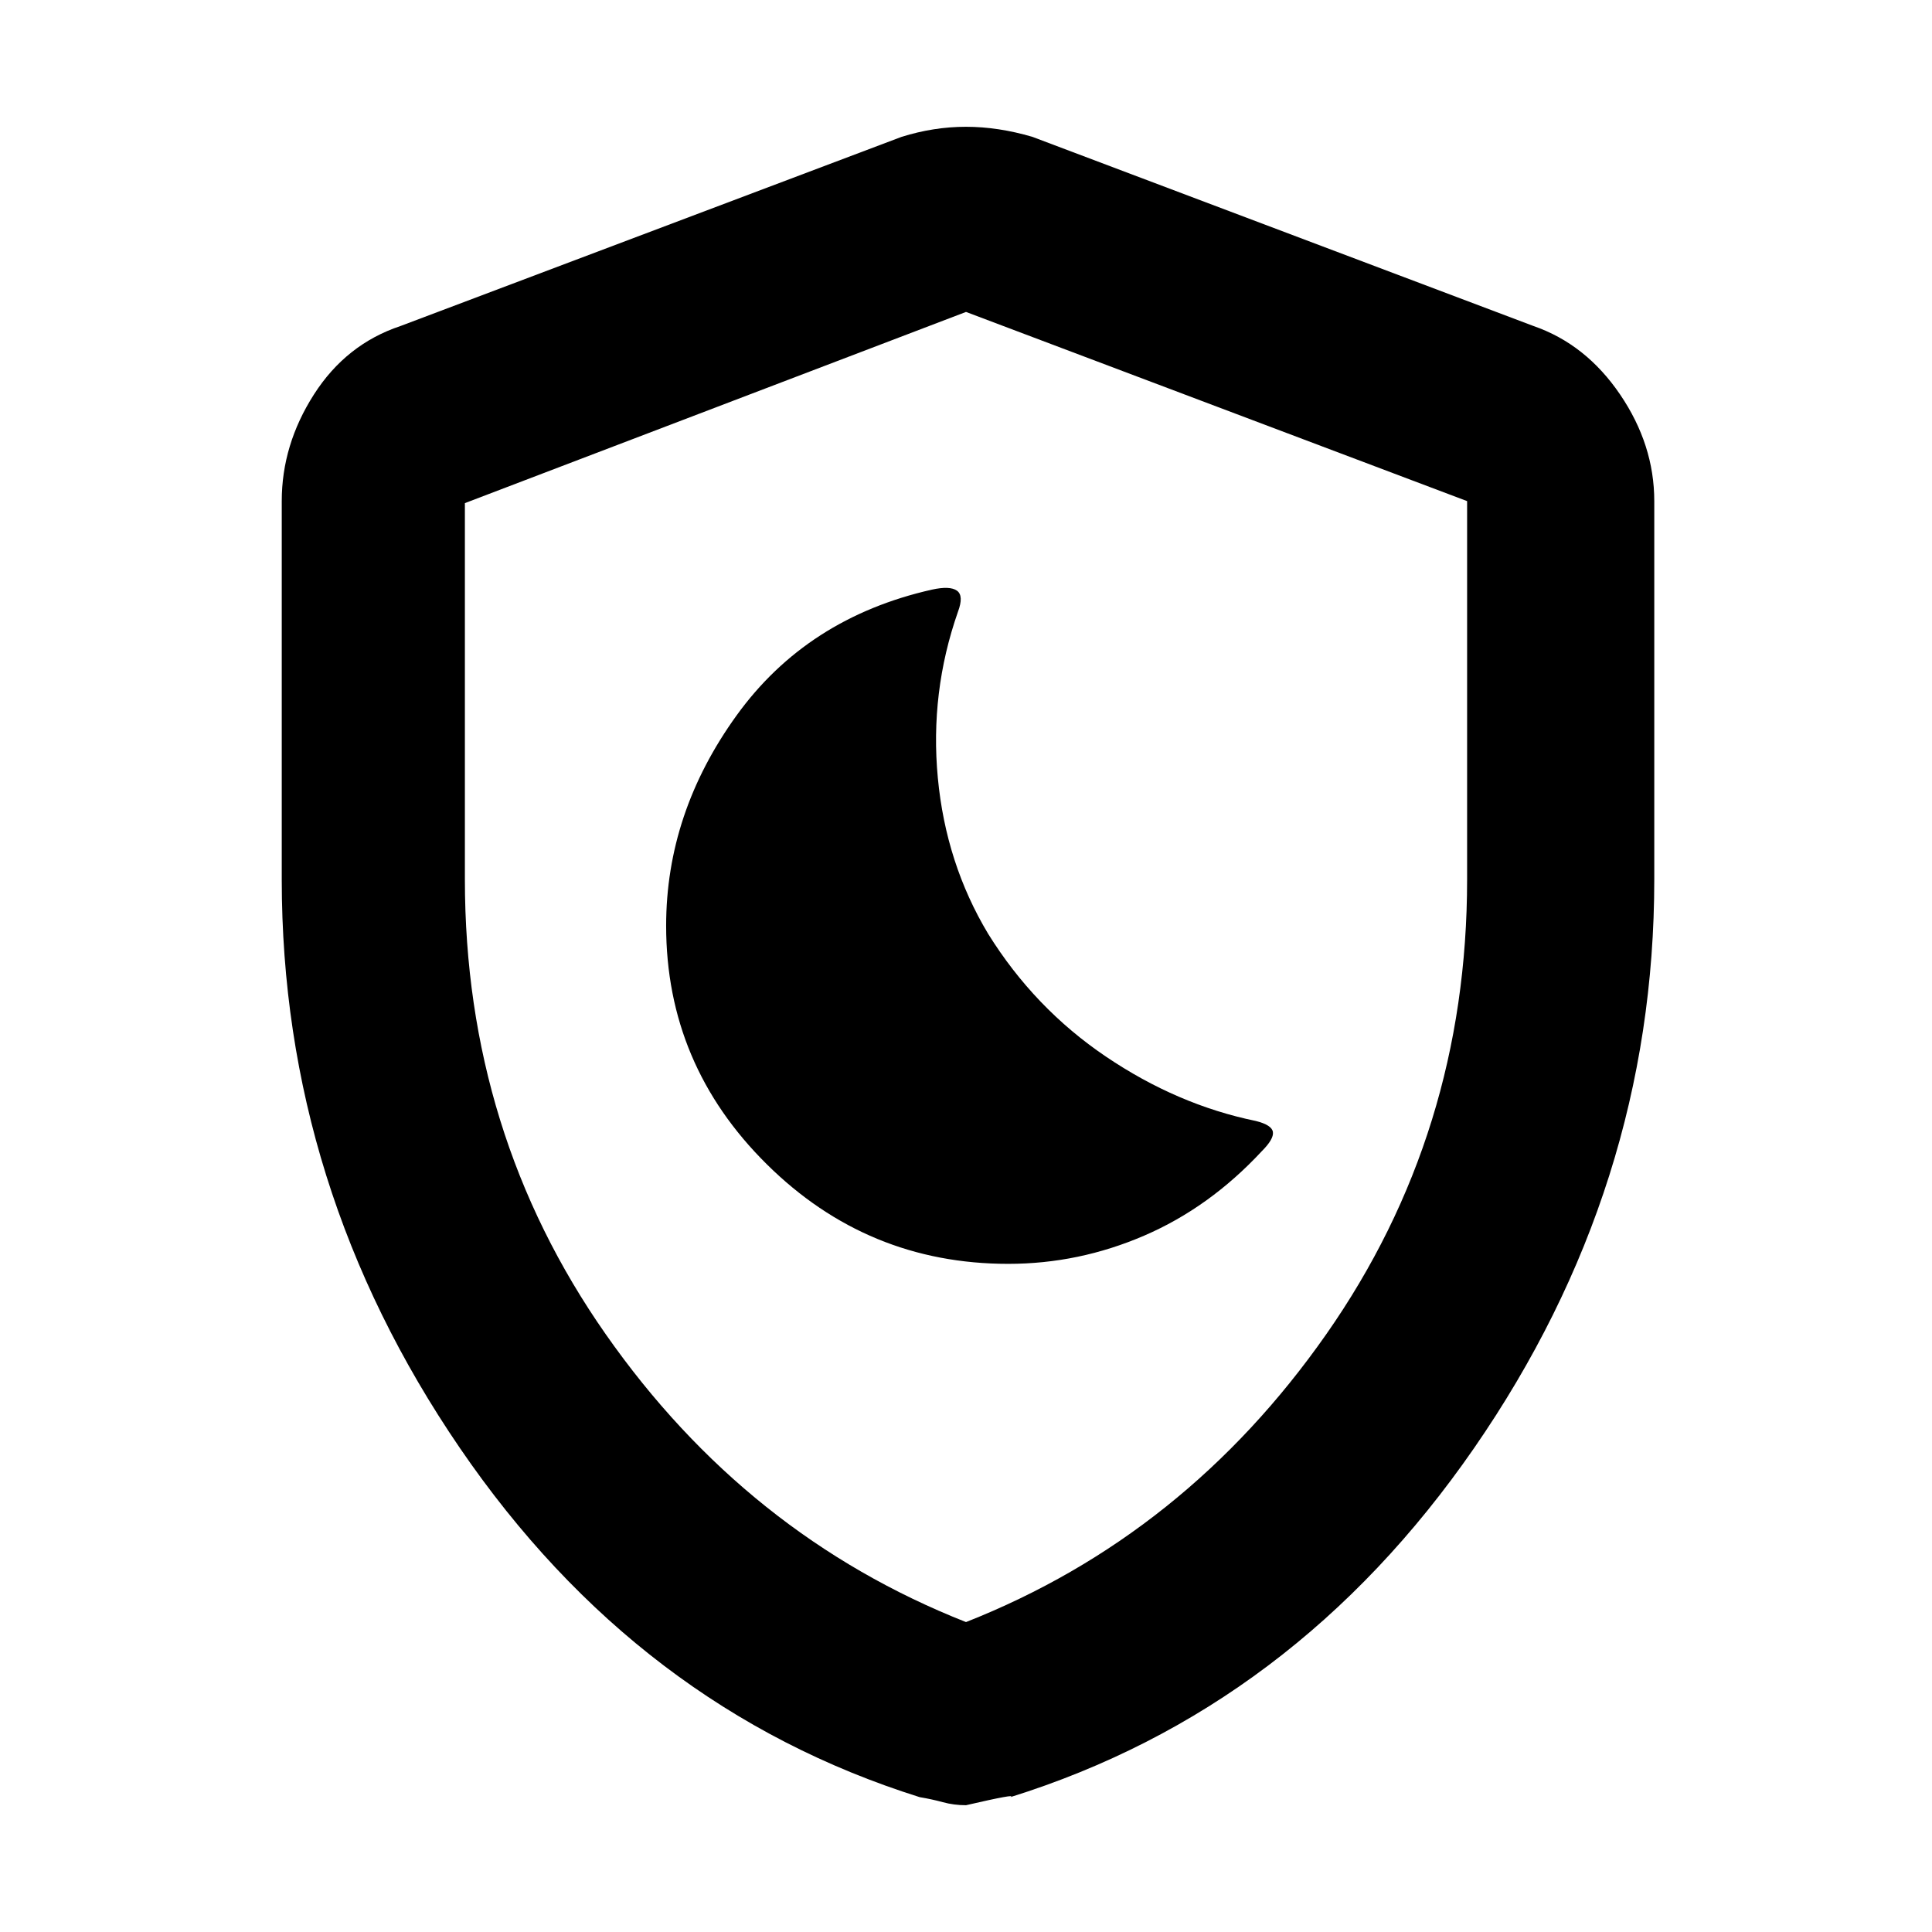 <svg xmlns="http://www.w3.org/2000/svg" height="48" width="48"><path d="M25.05 31.4Q26.8 31.4 28.425 30.7Q30.05 30 31.35 28.6Q31.65 28.3 31.625 28.125Q31.6 27.95 31.2 27.85Q29.25 27.45 27.475 26.25Q25.7 25.05 24.55 23.2Q23.5 21.45 23.3 19.325Q23.1 17.2 23.8 15.2Q23.95 14.8 23.775 14.675Q23.6 14.55 23.15 14.65Q20.05 15.35 18.3 17.775Q16.55 20.2 16.55 23Q16.55 26.45 19.05 28.925Q21.55 31.4 25.05 31.4ZM24 44.85Q23.7 44.85 23.425 44.775Q23.15 44.7 22.85 44.65Q15.85 42.45 11.425 35.975Q7 29.5 7 21.85V12.45Q7 11.05 7.8 9.8Q8.6 8.55 9.95 8.1L22.4 3.4Q23.2 3.15 24 3.15Q24.8 3.15 25.65 3.4L38.1 8.1Q39.4 8.55 40.25 9.8Q41.1 11.05 41.1 12.45V21.85Q41.1 29.5 36.625 35.975Q32.15 42.45 25.1 44.65Q25.3 44.55 24 44.85ZM24 40.3Q29.45 38.15 32.95 33.15Q36.45 28.15 36.45 21.85V12.45Q36.45 12.45 36.45 12.45Q36.45 12.45 36.45 12.45L24 7.75Q24 7.75 24 7.75Q24 7.75 24 7.75L11.55 12.5Q11.55 12.5 11.55 12.5Q11.55 12.5 11.55 12.5V21.85Q11.55 28.15 15.05 33.15Q18.55 38.15 24 40.3ZM24 24.05Q24 24.05 24 24.05Q24 24.05 24 24.05Q24 24.05 24 24.05Q24 24.05 24 24.05Q24 24.05 24 24.05Q24 24.05 24 24.05Q24 24.05 24 24.05Q24 24.05 24 24.05Q24 24.05 24 24.05Q24 24.05 24 24.05Z"/></svg>
